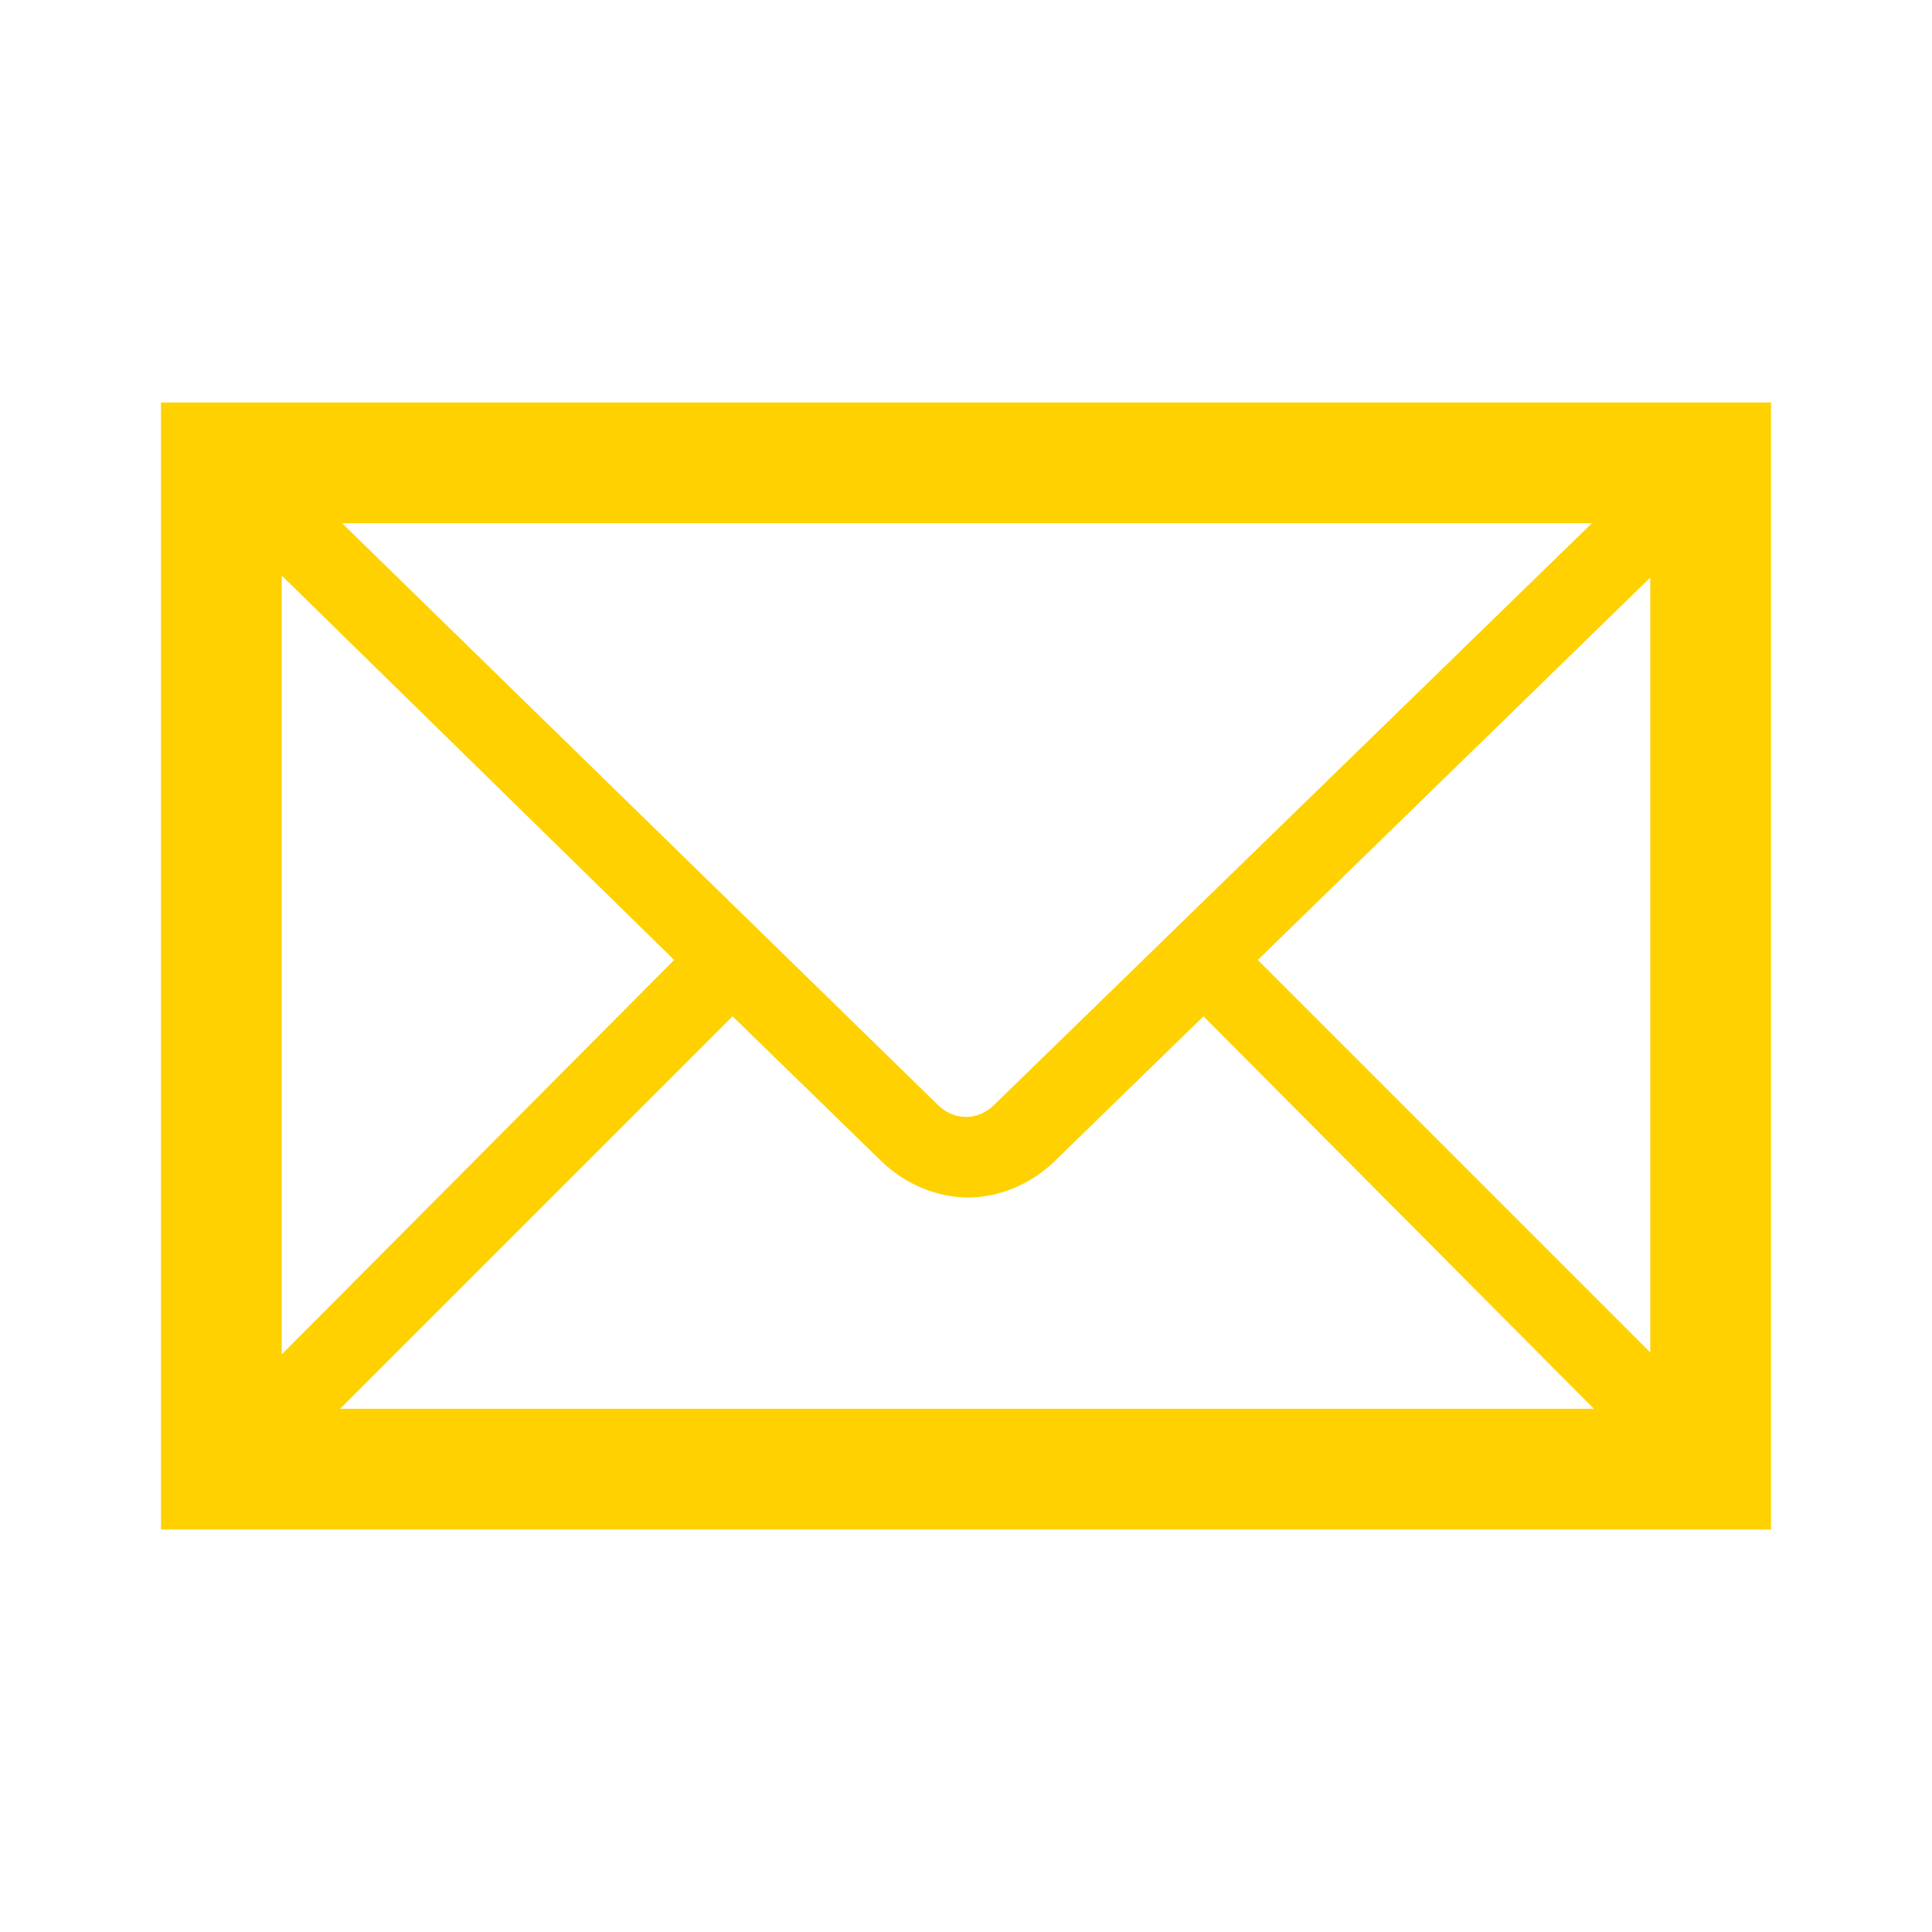 <svg version="1.1" viewBox="0 0 96 96" xmlns="http://www.w3.org/2000/svg" xmlns:xlink="http://www.w3.org/1999/xlink" id="Icons_Envelope" overflow="hidden">
<path d=" M 8 20 L 8 76 L 88 76 L 88 20 L 8 20 Z M 49.4 54.9 C 48.6 55.7 47.4 55.7 46.6 54.9 L 17 26 L 79.1 26 L 49.4 54.9 Z M 33.5 47.7 L 14 67.3 L 14 28.6 L 33.5 47.7 Z M 36.4 50.5 L 43.9 57.8 C 45.1 58.9 46.6 59.5 48.1 59.5 C 49.6 59.5 51.1 58.9 52.3 57.8 L 59.8 50.5 L 79.2 70 L 16.9 70 L 36.4 50.5 Z M 62.5 47.7 L 82 28.7 L 82 67.2 L 62.5 47.7 Z" stroke="none" stroke-width="1" stroke-dasharray="" stroke-dashoffset="1" fill="#ffd100" fill-opacity="1"/></svg>